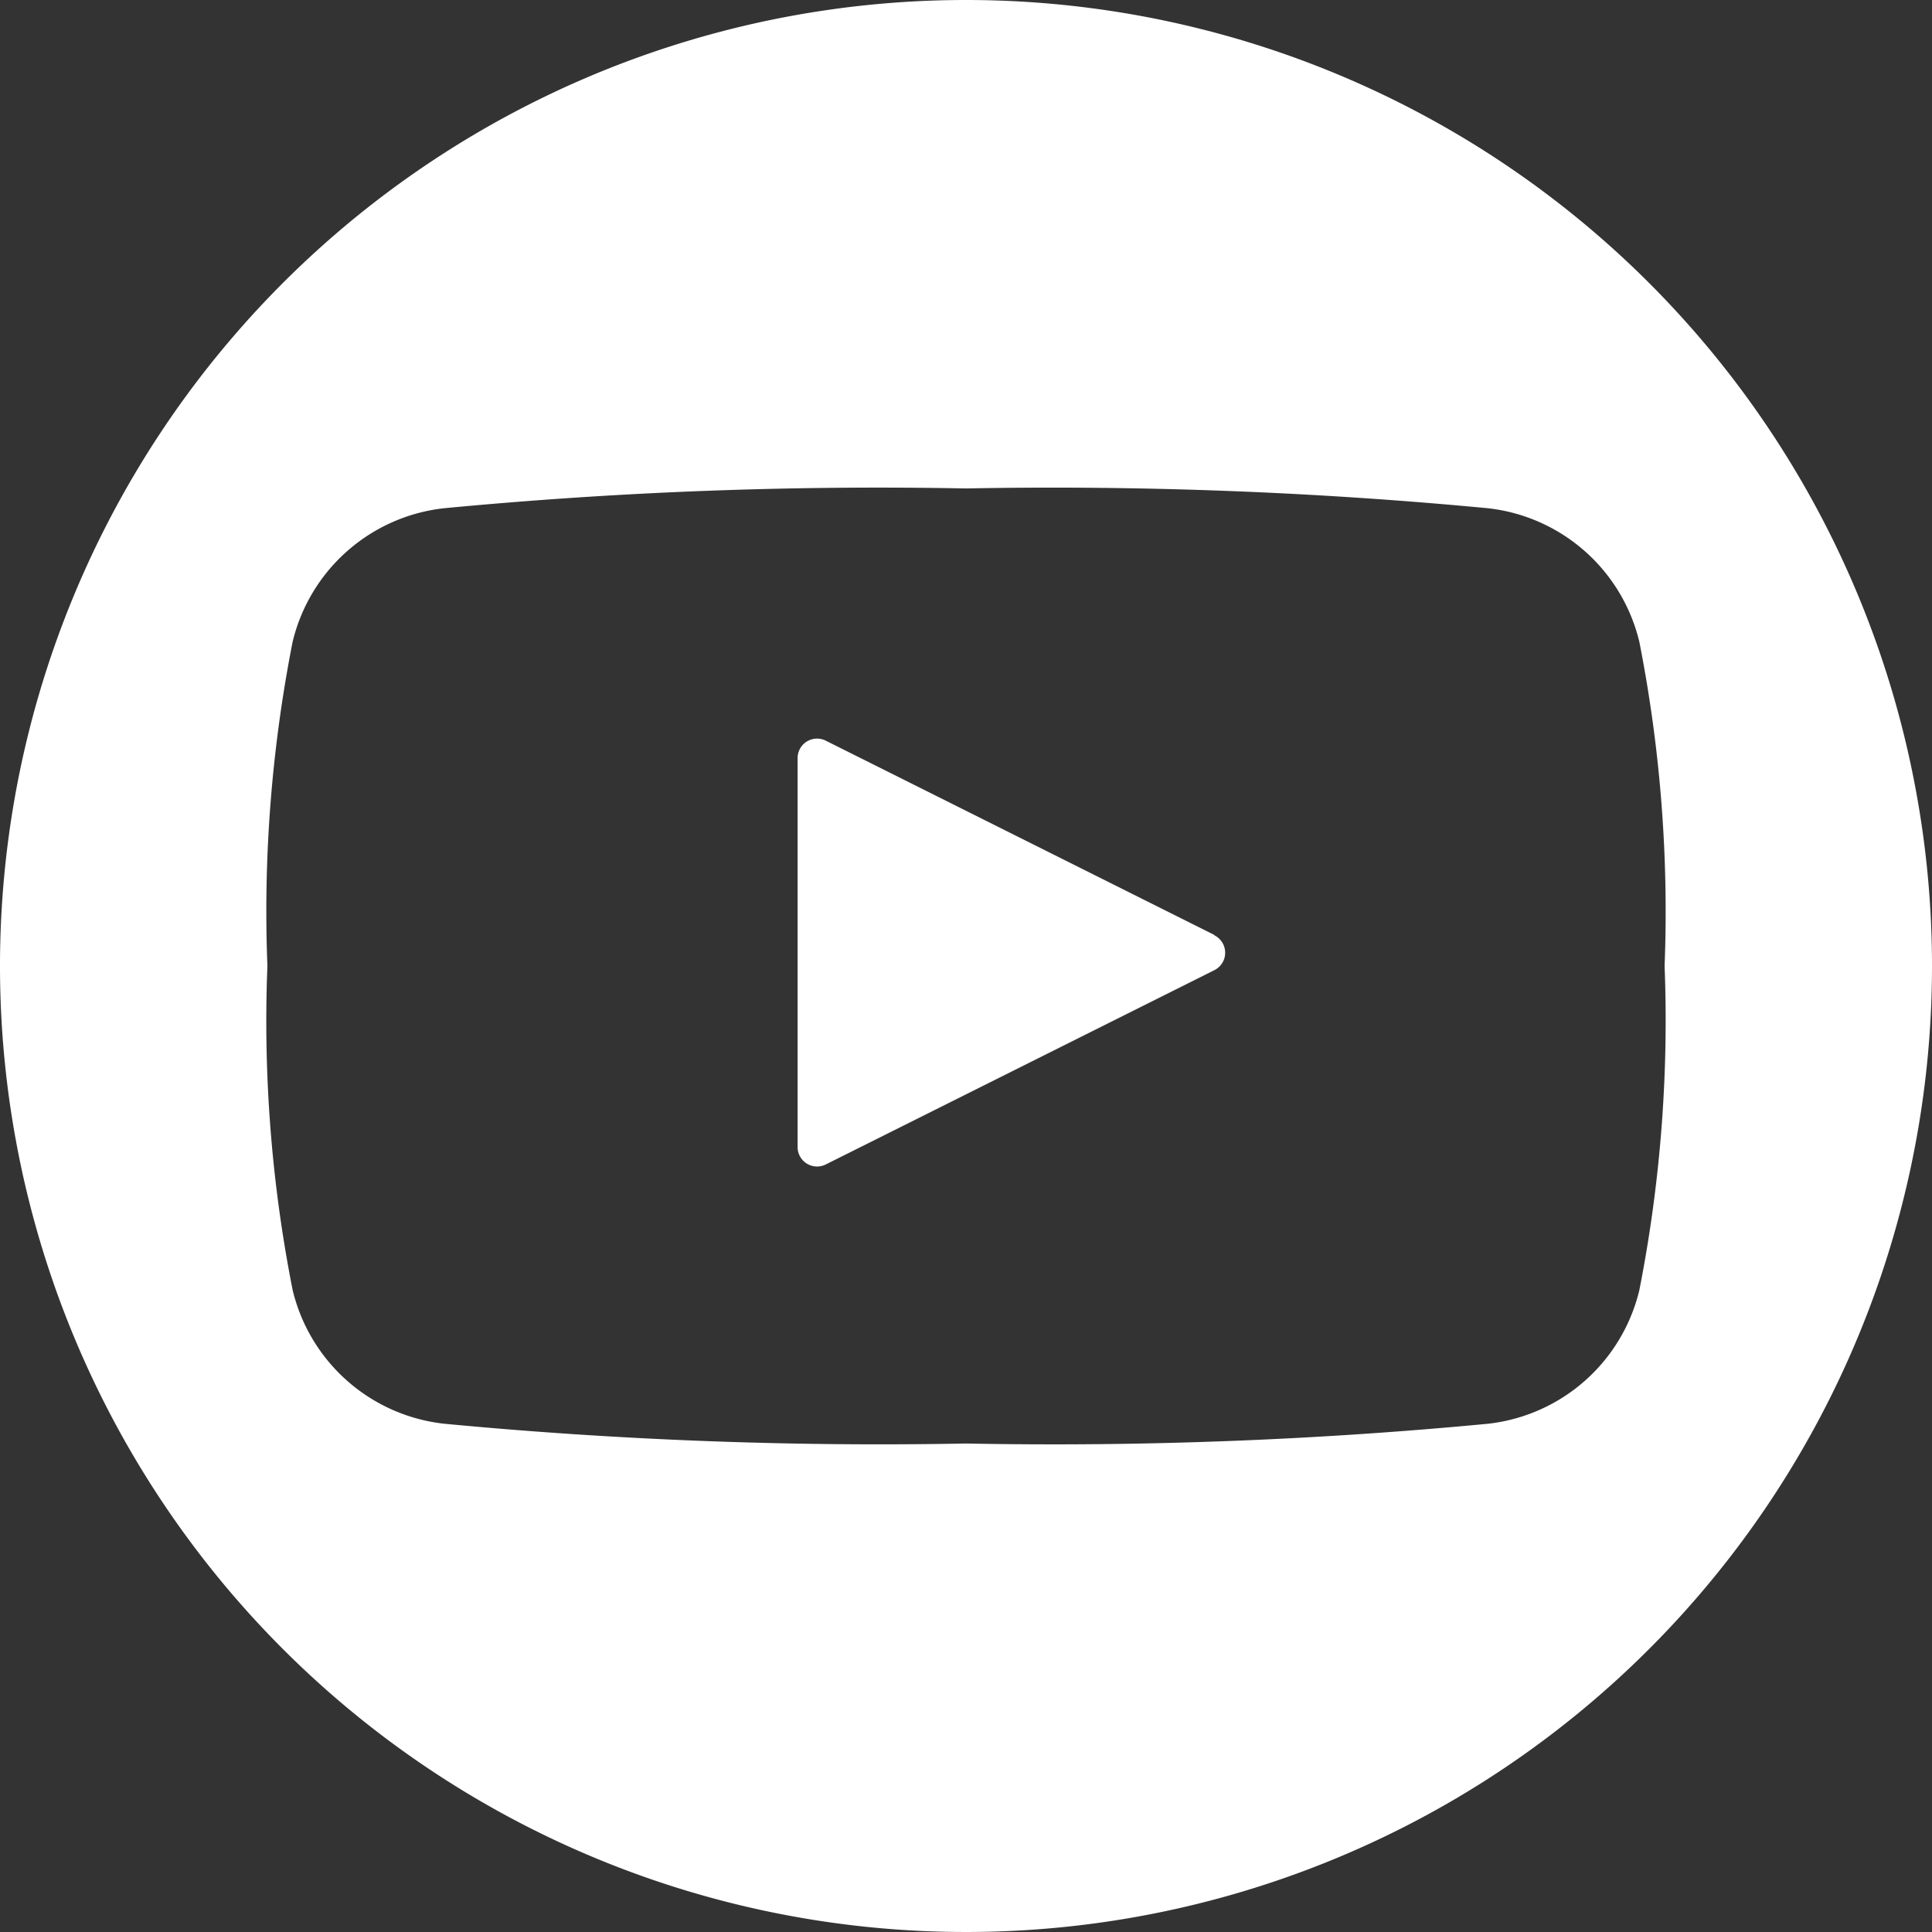 <svg id="youtube" xmlns="http://www.w3.org/2000/svg" width="44" height="44" viewBox="0 0 44 44">
  <rect x="0" y="0" width="44" height="44" fill="#333333" stroke="none"/>
  <path id="Trazado_14" data-name="Trazado 14" d="M221.911,201.623l-8.852-4.426a.443.443,0,0,0-.641.4v8.852a.443.443,0,0,0,.641.4l8.852-4.426a.443.443,0,0,0,0-.792Z" transform="translate(-194.253 -180.329)" fill="#fff"/>
  <path id="Trazado_15" data-name="Trazado 15" d="M28,6A22,22,0,1,0,50,28,22,22,0,0,0,28,6ZM43.335,35.382a4,4,0,0,1-3.446,3.043A104.344,104.344,0,0,1,28,38.875a104.847,104.847,0,0,1-11.889-.451,4,4,0,0,1-3.446-3.043A31.539,31.539,0,0,1,12.09,28a31.778,31.778,0,0,1,.574-7.382,4,4,0,0,1,3.446-3.043A104.323,104.323,0,0,1,28,17.124a104.827,104.827,0,0,1,11.889.451,4,4,0,0,1,3.446,3.043A31.778,31.778,0,0,1,43.91,28,31.777,31.777,0,0,1,43.335,35.382Z" transform="translate(-6 -6)" fill="#fff"/>
</svg>
